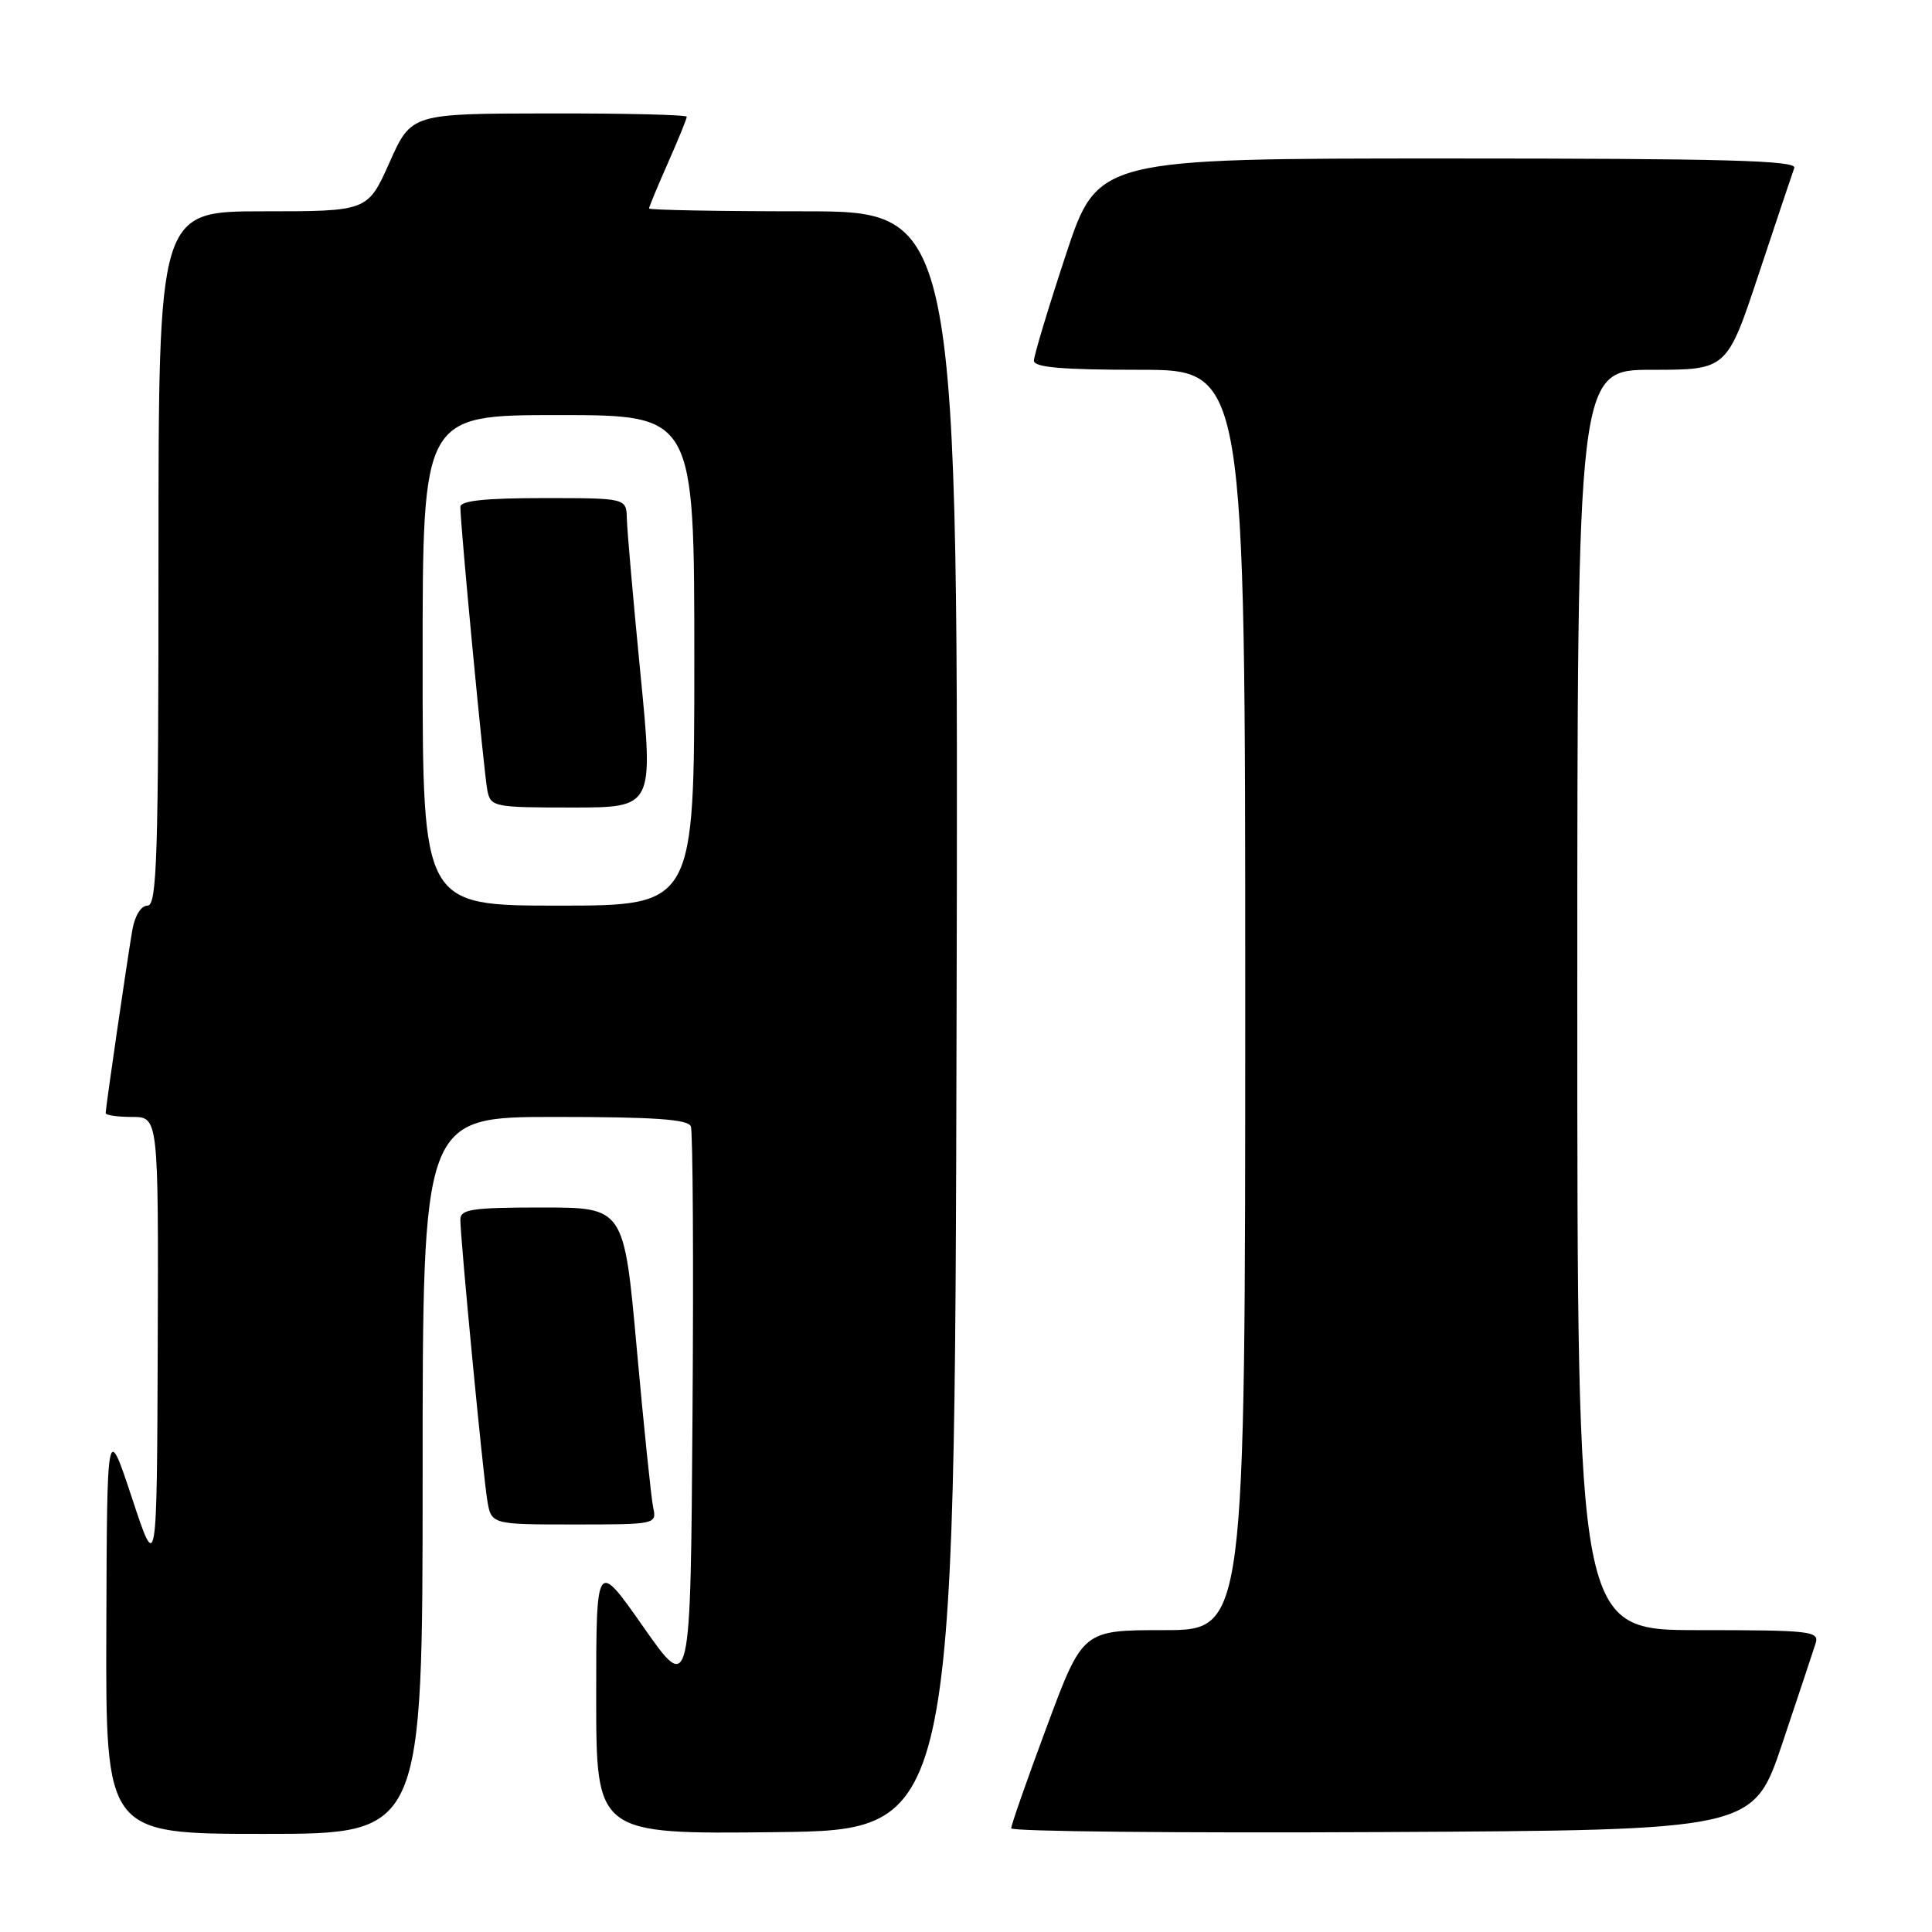 <?xml version="1.0" encoding="UTF-8" standalone="no"?>
<!DOCTYPE svg PUBLIC "-//W3C//DTD SVG 1.1//EN" "http://www.w3.org/Graphics/SVG/1.1/DTD/svg11.dtd" >
<svg xmlns="http://www.w3.org/2000/svg" xmlns:xlink="http://www.w3.org/1999/xlink" version="1.1" viewBox="0 0 256 256">
 <g >
 <path fill="currentColor"
d=" M 56.00 195.50 C 56.00 148.00 56.00 148.00 73.53 148.00 C 86.66 148.00 91.18 148.31 91.54 149.25 C 91.81 149.94 91.91 167.16 91.76 187.50 C 91.50 224.50 91.50 224.50 85.25 215.58 C 79.00 206.66 79.00 206.66 79.00 224.85 C 79.00 243.04 79.00 243.04 102.75 242.77 C 126.50 242.50 126.50 242.50 126.75 135.25 C 127.01 28.00 127.01 28.00 106.50 28.00 C 95.23 28.00 86.00 27.83 86.00 27.62 C 86.00 27.42 87.13 24.71 88.50 21.60 C 89.88 18.49 91.00 15.73 91.00 15.47 C 91.00 15.21 82.79 15.01 72.75 15.03 C 54.50 15.05 54.50 15.05 51.61 21.53 C 48.72 28.00 48.72 28.00 34.86 28.00 C 21.00 28.00 21.00 28.00 21.00 74.00 C 21.00 113.59 20.80 120.00 19.55 120.00 C 18.69 120.00 17.86 121.33 17.53 123.25 C 16.85 127.21 14.00 146.79 14.00 147.49 C 14.00 147.77 15.57 148.00 17.50 148.00 C 21.00 148.00 21.00 148.00 20.90 178.25 C 20.79 208.50 20.79 208.50 17.49 198.50 C 14.18 188.50 14.18 188.50 14.09 215.75 C 14.00 243.00 14.00 243.00 35.00 243.00 C 56.00 243.00 56.00 243.00 56.00 195.50 Z  M 236.17 231.00 C 238.29 224.68 240.27 218.71 240.58 217.75 C 241.09 216.13 239.91 216.00 225.07 216.00 C 209.00 216.00 209.00 216.00 209.00 132.50 C 209.00 49.00 209.00 49.00 218.92 49.00 C 228.83 49.00 228.83 49.00 233.06 36.25 C 235.39 29.24 237.50 22.94 237.75 22.25 C 238.12 21.26 228.52 21.00 191.83 21.00 C 145.44 21.00 145.44 21.00 141.22 33.79 C 138.90 40.82 137.00 47.12 137.00 47.79 C 137.00 48.68 140.72 49.00 151.00 49.00 C 165.00 49.00 165.00 49.00 165.00 132.50 C 165.00 216.00 165.00 216.00 154.23 216.00 C 143.46 216.00 143.46 216.00 138.72 228.75 C 136.11 235.76 133.98 241.84 133.99 242.26 C 134.00 242.68 156.12 242.90 183.16 242.76 C 232.32 242.50 232.32 242.50 236.17 231.00 Z  M 86.55 199.75 C 86.29 198.51 85.31 189.06 84.38 178.75 C 82.69 160.00 82.69 160.00 71.85 160.00 C 62.51 160.00 61.00 160.23 61.00 161.62 C 61.00 164.14 63.97 195.10 64.56 198.75 C 65.09 202.00 65.09 202.00 76.06 202.00 C 86.92 202.00 87.03 201.98 86.55 199.75 Z  M 56.00 87.50 C 56.00 55.00 56.00 55.00 74.00 55.00 C 92.00 55.00 92.00 55.00 92.00 87.50 C 92.00 120.00 92.00 120.00 74.00 120.00 C 56.00 120.00 56.00 120.00 56.00 87.50 Z  M 84.86 89.25 C 83.90 79.49 83.10 70.26 83.06 68.75 C 83.00 66.00 83.00 66.00 72.00 66.00 C 64.30 66.00 61.00 66.35 61.00 67.16 C 61.00 69.63 64.14 102.62 64.58 104.75 C 65.02 106.92 65.44 107.00 75.82 107.00 C 86.60 107.00 86.60 107.00 84.86 89.25 Z "/>
</g>
</svg>